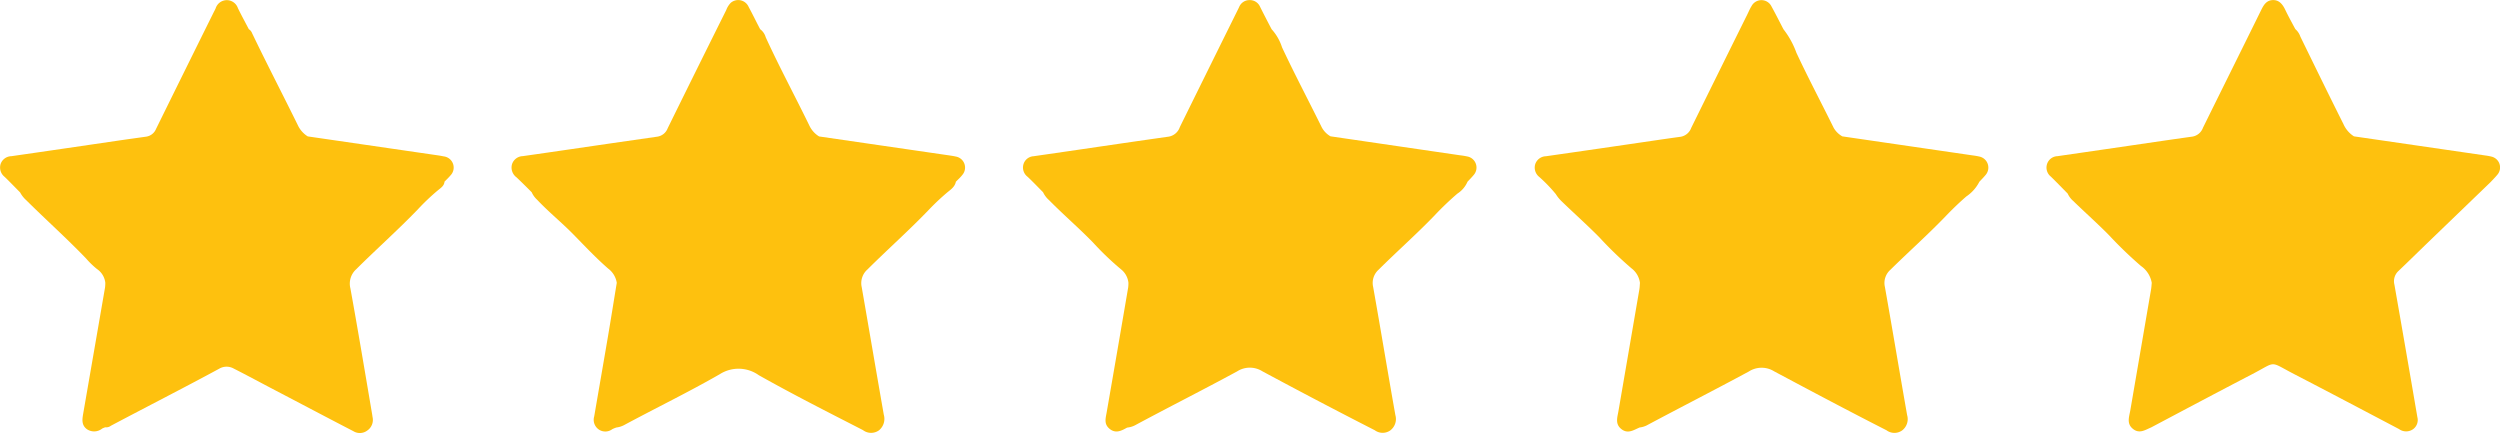 <svg xmlns="http://www.w3.org/2000/svg" width="98.829" height="17.12" viewBox="0 0 98.829 17.12">
  <g id="Rating_Vector" transform="translate(-522.055 246.651)">
    <path id="Path_72" data-name="Path 72" d="M763.466-239.457l-2.477,2.387c-.391.377-.777.759-1.171,1.133a.55.55,0,0,0-.166.545q.46,2.619.908,5.241a.448.448,0,0,1-.163.468.477.477,0,0,1-.564,0c-1.379-.726-2.758-1.454-4.142-2.171-1.012-.524-.67-.514-1.658,0-1.336.694-2.663,1.4-3.995,2.105-.237.1-.472.27-.73.053-.243-.2-.146-.46-.1-.707q.412-2.4.824-4.8c.015-.086.019-.173.027-.26a1.023,1.023,0,0,0-.426-.666,16.113,16.113,0,0,1-1.262-1.216c-.459-.466-.949-.9-1.418-1.356a.863.863,0,0,1-.218-.291c-.221-.224-.439-.45-.664-.67a.455.455,0,0,1-.152-.494.448.448,0,0,1,.411-.314q1.924-.278,3.849-.561c.494-.072.988-.144,1.482-.212a.538.538,0,0,0,.422-.349c.769-1.559,1.545-3.116,2.313-4.677.1-.2.213-.368.458-.372s.381.172.481.381c.124.259.263.511.4.766a.69.69,0,0,1,.2.3c.563,1.152,1.125,2.306,1.7,3.451a1.1,1.1,0,0,0,.417.489l5.2.757a2.009,2.009,0,0,1,.232.043.44.44,0,0,1,.231.725C763.636-239.633,763.548-239.547,763.466-239.457Z" transform="translate(-142.942 -0.007)" fill="#fec10e"/>
    <path id="Path_73" data-name="Path 73" d="M578.807-239.05c-.2-.2-.4-.4-.6-.589a.482.482,0,0,1-.18-.513.462.462,0,0,1,.429-.326c1.283-.182,2.564-.372,3.846-.558l1.481-.213a.52.52,0,0,0,.4-.332q1.151-2.338,2.314-4.671a.82.82,0,0,1,.18-.287.45.45,0,0,1,.706.162c.158.291.3.588.456.882a.6.6,0,0,1,.219.318c.542,1.184,1.16,2.329,1.73,3.5a1,1,0,0,0,.381.421l5.142.749c.087.013.173.026.258.045a.443.443,0,0,1,.258.731c-.076.1-.168.177-.252.266-.041.209-.215.316-.357.436a9.3,9.3,0,0,0-.725.686c-.777.808-1.617,1.553-2.412,2.344a.719.719,0,0,0-.228.7c.293,1.681.578,3.362.873,5.043a.586.586,0,0,1-.188.615.531.531,0,0,1-.637-.007c-1.381-.708-2.765-1.409-4.117-2.17a1.379,1.379,0,0,0-1.544-.038c-1.231.706-2.51,1.328-3.761,2a.869.869,0,0,1-.32.105,1.058,1.058,0,0,0-.168.068.457.457,0,0,1-.54.006.465.465,0,0,1-.173-.512c.181-1.056.366-2.111.545-3.167.119-.7.231-1.408.347-2.113a.869.869,0,0,0-.342-.565c-.482-.42-.92-.887-1.367-1.343-.466-.476-.986-.894-1.442-1.379A.9.9,0,0,1,578.807-239.05Z" transform="translate(-35.733 -0.001)" fill="#fec10e"/>
    <path id="Path_74" data-name="Path 74" d="M638.12-229.744a.19.19,0,0,0-.051.011c-.219.122-.441.238-.678.047s-.162-.414-.121-.651q.43-2.47.851-4.942a1.533,1.533,0,0,0,.01-.183.788.788,0,0,0-.3-.539,11.426,11.426,0,0,1-1.1-1.054c-.562-.578-1.172-1.1-1.739-1.676a.952.952,0,0,1-.236-.312c-.2-.2-.4-.412-.612-.611a.459.459,0,0,1-.164-.491.444.444,0,0,1,.4-.321c1.169-.167,2.338-.34,3.507-.511q.922-.134,1.845-.265a.565.565,0,0,0,.431-.377q1.153-2.338,2.31-4.673l.034-.071a.438.438,0,0,1,.412-.275.439.439,0,0,1,.417.267c.15.3.3.589.454.883a1.944,1.944,0,0,1,.413.718c.5,1.068,1.052,2.11,1.573,3.167a.9.9,0,0,0,.343.35l5.115.749a3.069,3.069,0,0,1,.31.051.446.446,0,0,1,.238.726c-.077.094-.164.18-.247.269a1.054,1.054,0,0,1-.4.47,11.78,11.78,0,0,0-.91.871c-.711.737-1.48,1.416-2.206,2.138a.7.7,0,0,0-.214.681c.3,1.687.578,3.377.878,5.064a.563.563,0,0,1-.2.606.525.525,0,0,1-.614-.006q-2.235-1.142-4.444-2.331a.93.93,0,0,0-1,.006c-1.339.726-2.7,1.412-4.043,2.134A.839.839,0,0,1,638.12-229.744Z" transform="translate(-71.467 -0.009)" fill="#fec10e"/>
    <path id="Path_75" data-name="Path 75" d="M526.216-229.751a.986.986,0,0,0-.121.05.507.507,0,0,1-.611.021c-.209-.16-.18-.378-.142-.6q.434-2.5.866-5a1.614,1.614,0,0,0,.01-.183.754.754,0,0,0-.327-.542,3.315,3.315,0,0,1-.433-.419c-.763-.795-1.586-1.529-2.367-2.305a1.123,1.123,0,0,1-.241-.307c-.2-.2-.4-.411-.61-.613a.47.47,0,0,1-.158-.518.459.459,0,0,1,.419-.3c1.4-.2,2.79-.406,4.184-.61.381-.056.763-.108,1.144-.162a.5.5,0,0,0,.395-.307q1.129-2.292,2.264-4.581c.031-.063.066-.124.093-.188a.464.464,0,0,1,.438-.321.465.465,0,0,1,.44.314c.137.282.288.557.433.835a.311.311,0,0,1,.129.159c.586,1.22,1.211,2.421,1.808,3.635a1.039,1.039,0,0,0,.392.443l5.141.749c.078.011.155.025.232.041a.445.445,0,0,1,.267.755c-.072.086-.156.164-.234.245-.012.159-.138.242-.243.326a8.625,8.625,0,0,0-.819.777c-.785.814-1.631,1.564-2.431,2.361a.763.763,0,0,0-.227.754c.3,1.653.576,3.309.857,4.965.008.043.012.087.02.13a.507.507,0,0,1-.215.528.486.486,0,0,1-.547.021c-1.028-.531-2.05-1.073-3.076-1.609-.552-.288-1.1-.586-1.653-.866a.575.575,0,0,0-.575.008c-1.418.768-2.858,1.5-4.28,2.254A.3.3,0,0,1,526.216-229.751Z" transform="translate(0 -0.009)" fill="#fec10e"/>
    <path id="Path_76" data-name="Path 76" d="M702.091-241.26l5.142.751a2.664,2.664,0,0,1,.284.049.446.446,0,0,1,.237.726c-.077.094-.164.18-.247.269a1.546,1.546,0,0,1-.515.58c-.292.253-.568.52-.835.8-.7.725-1.452,1.394-2.168,2.1a.694.694,0,0,0-.215.681c.3,1.687.581,3.377.878,5.064a.562.562,0,0,1-.2.606.525.525,0,0,1-.614-.007c-1.491-.759-2.968-1.544-4.444-2.331a.933.933,0,0,0-1,.007c-1.341.724-2.7,1.417-4.043,2.134a.845.845,0,0,1-.274.079c-.237.1-.468.271-.729.057-.245-.2-.151-.456-.109-.7q.414-2.406.827-4.812c.015-.085.016-.173.024-.259a.856.856,0,0,0-.333-.576,14.939,14.939,0,0,1-1.265-1.22c-.485-.493-1-.949-1.5-1.433a1.467,1.467,0,0,1-.229-.284,5.987,5.987,0,0,0-.651-.675.472.472,0,0,1-.167-.49.458.458,0,0,1,.426-.33q2.1-.3,4.209-.611c.372-.054.744-.109,1.117-.159a.541.541,0,0,0,.42-.353q1.106-2.244,2.218-4.485c.054-.109.1-.223.166-.327a.442.442,0,0,1,.789.013c.166.3.315.6.472.9a3.376,3.376,0,0,1,.514.934c.467,1,.981,1.968,1.467,2.954A.9.9,0,0,0,702.091-241.26Z" transform="translate(-107.205)" fill="#fec10e"/>
  </g>
</svg>
